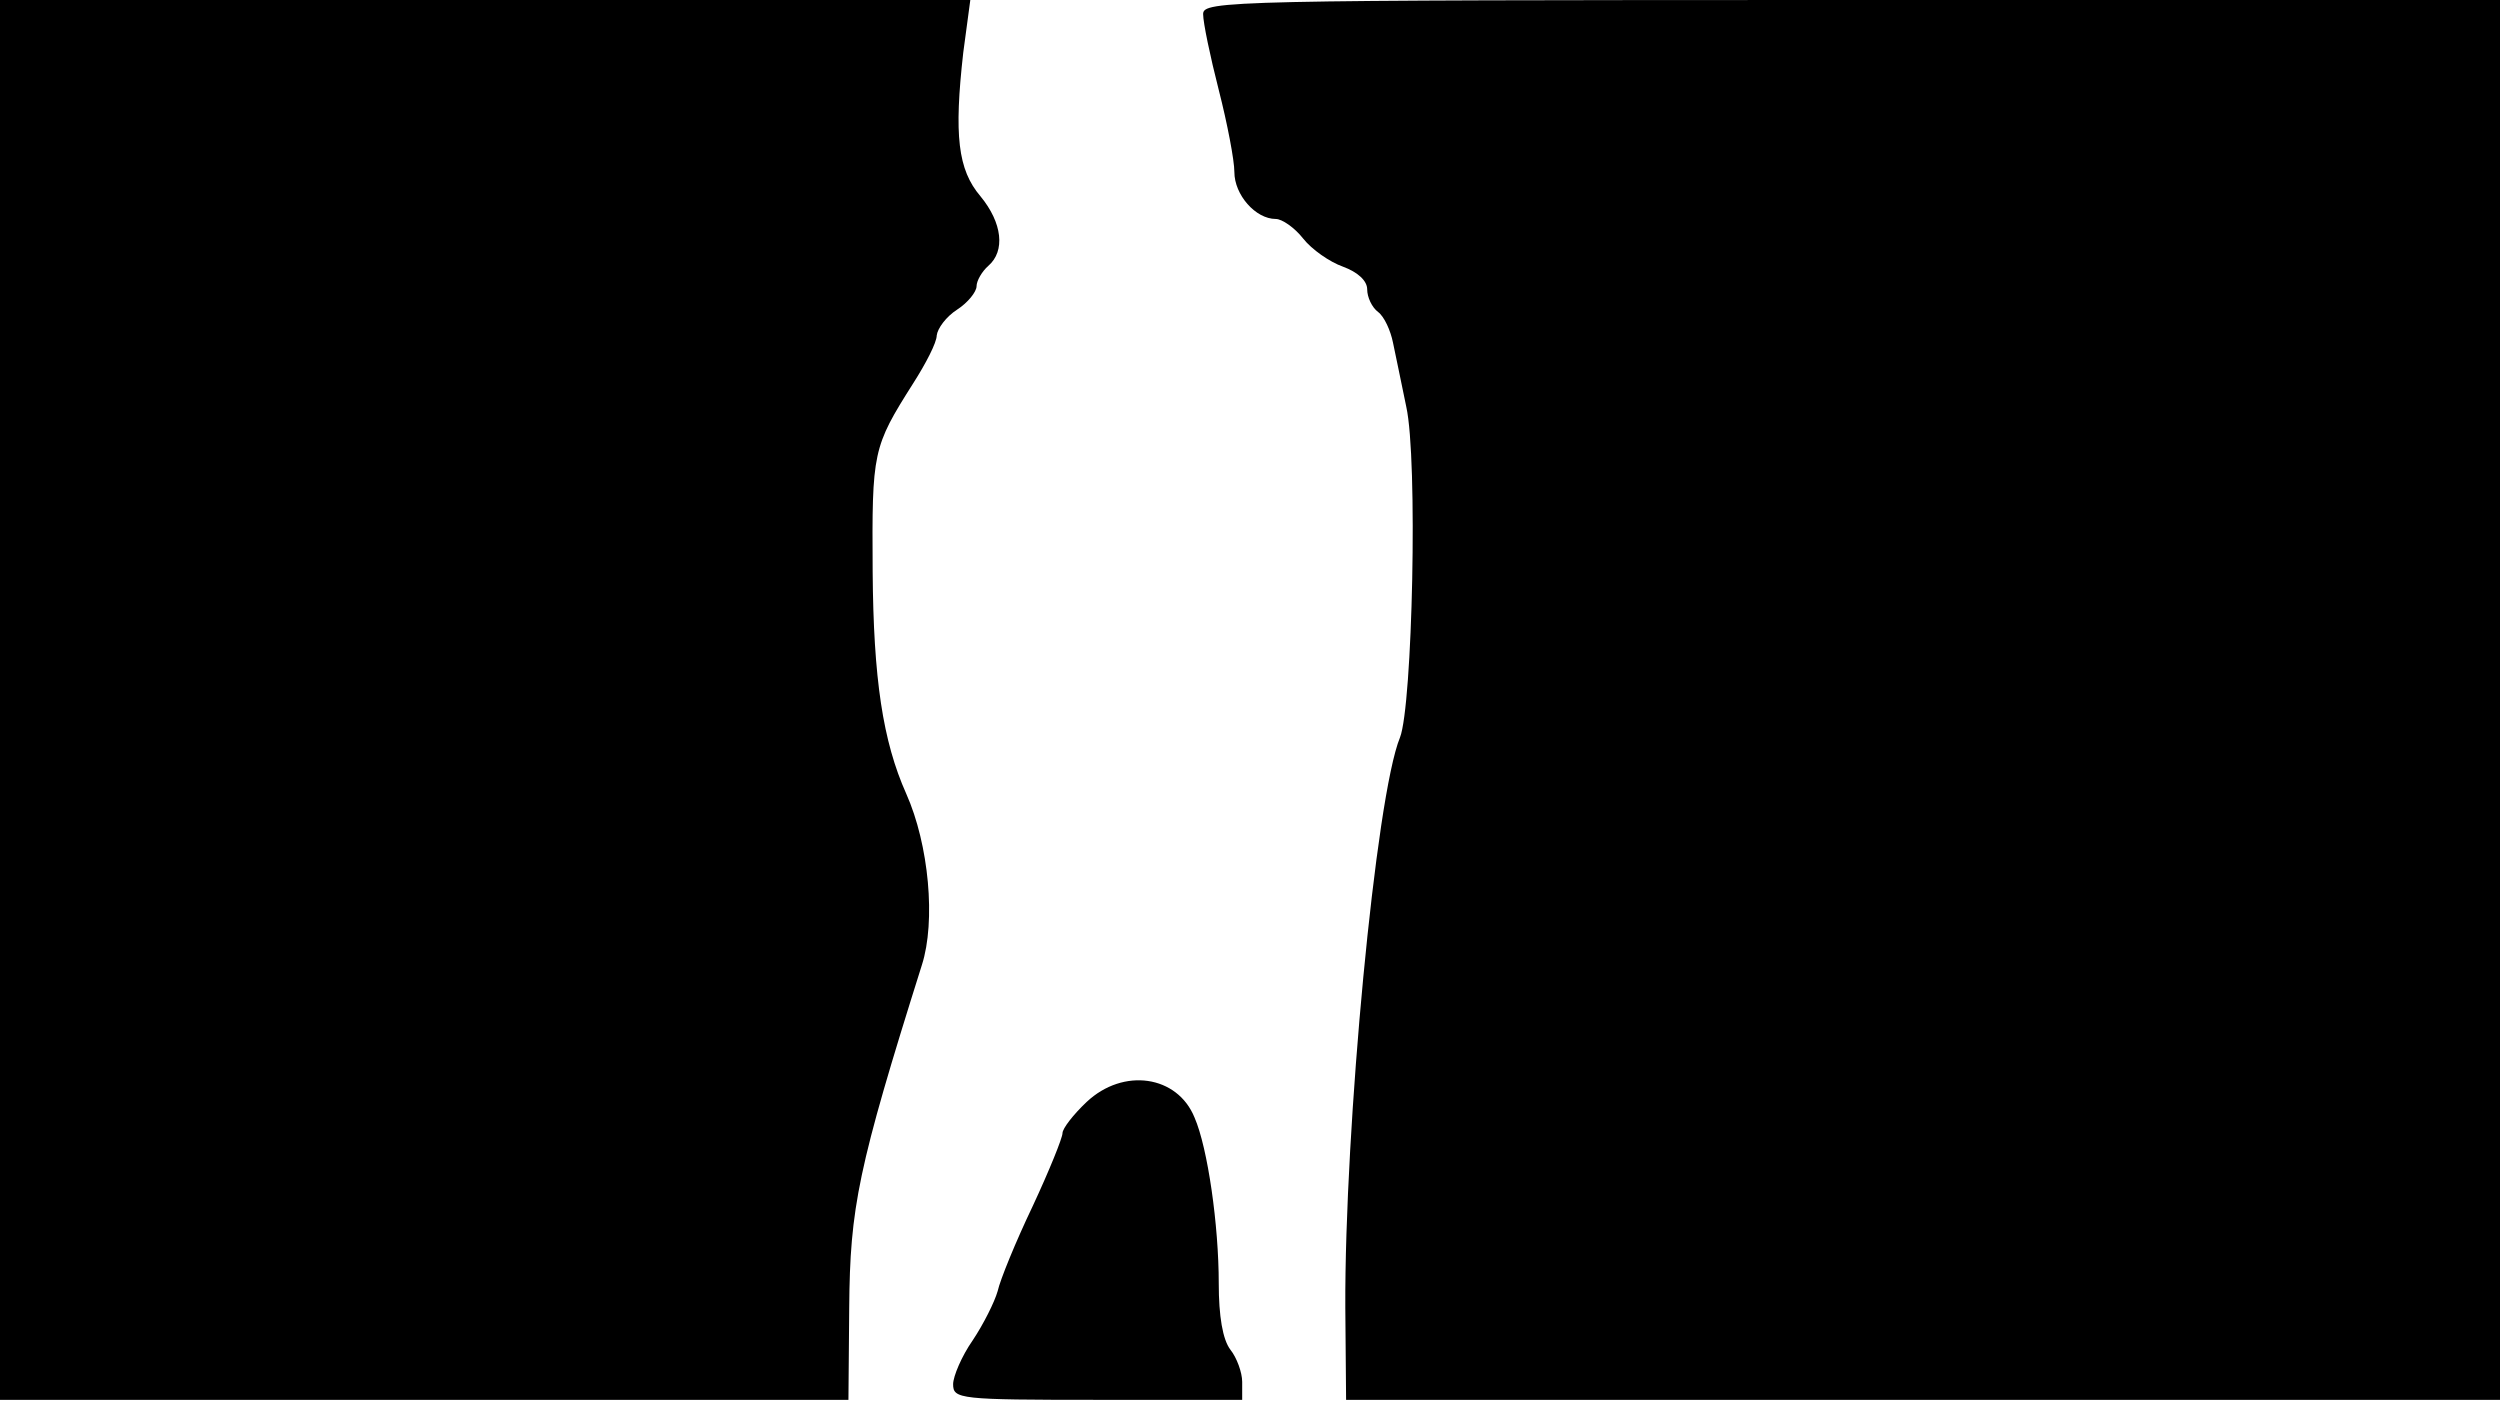 <svg version="1.0" xmlns="http://www.w3.org/2000/svg"
 width="668px" style="transform:scale(1,1.001);" height="375.75px" viewBox="0 0 320 180"
 preserveAspectRatio="xMidYMid meet">
<g transform="translate(0,180) scale(0.1,-0.1)"
fill="#000000" stroke="none">
<path d="M0 905 l0 -895 543 0 543 0 1 118 c1 128 11 178 93 438 18 56 9 154 -20 219
-30 67 -42 147 -43 284 -1 154 0 159 52 241 16 25 30 52 30 61 1 9 12 24 26
33 14 9 25 23 25 30 0 7 7 19 15 26 22 19 18 55 -10 89 -29 34 -34 78 -22 184
l9 67 -621 0 -621 0 0 -895z"/>
<path d="M1540 1782 c0 -11 9 -54 20 -97 11 -43 20 -90 20 -105 0 -29 27 -60 53 -60 8
0 24 -11 35 -25 11 -14 34 -30 51 -36 19 -7 31 -18 31 -29 0 -10 6 -23 14 -29
8 -6 16 -24 19 -39 3 -15 11 -52 17 -82 15 -67 8 -382 -8 -423 -31 -75 -71
-500 -70 -729 l1 -118 739 0 738 0 0 895 0 895 -830 0 c-799 0 -830 -1 -830
-18z"/>
<path d="M1391 391 c-17 -16 -31 -34 -31 -40 0 -6 -17 -48 -38 -93 -22 -46 -42 -95 -45
-109 -4 -14 -18 -42 -32 -63 -14 -20 -25 -46 -25 -56 0 -19 8 -20 185 -20
l185 0 0 23 c0 12 -7 31 -15 41 -10 13 -15 43 -15 85 0 74 -14 173 -31 212
-22 54 -91 64 -138 20z"/>
</g>
</svg>
